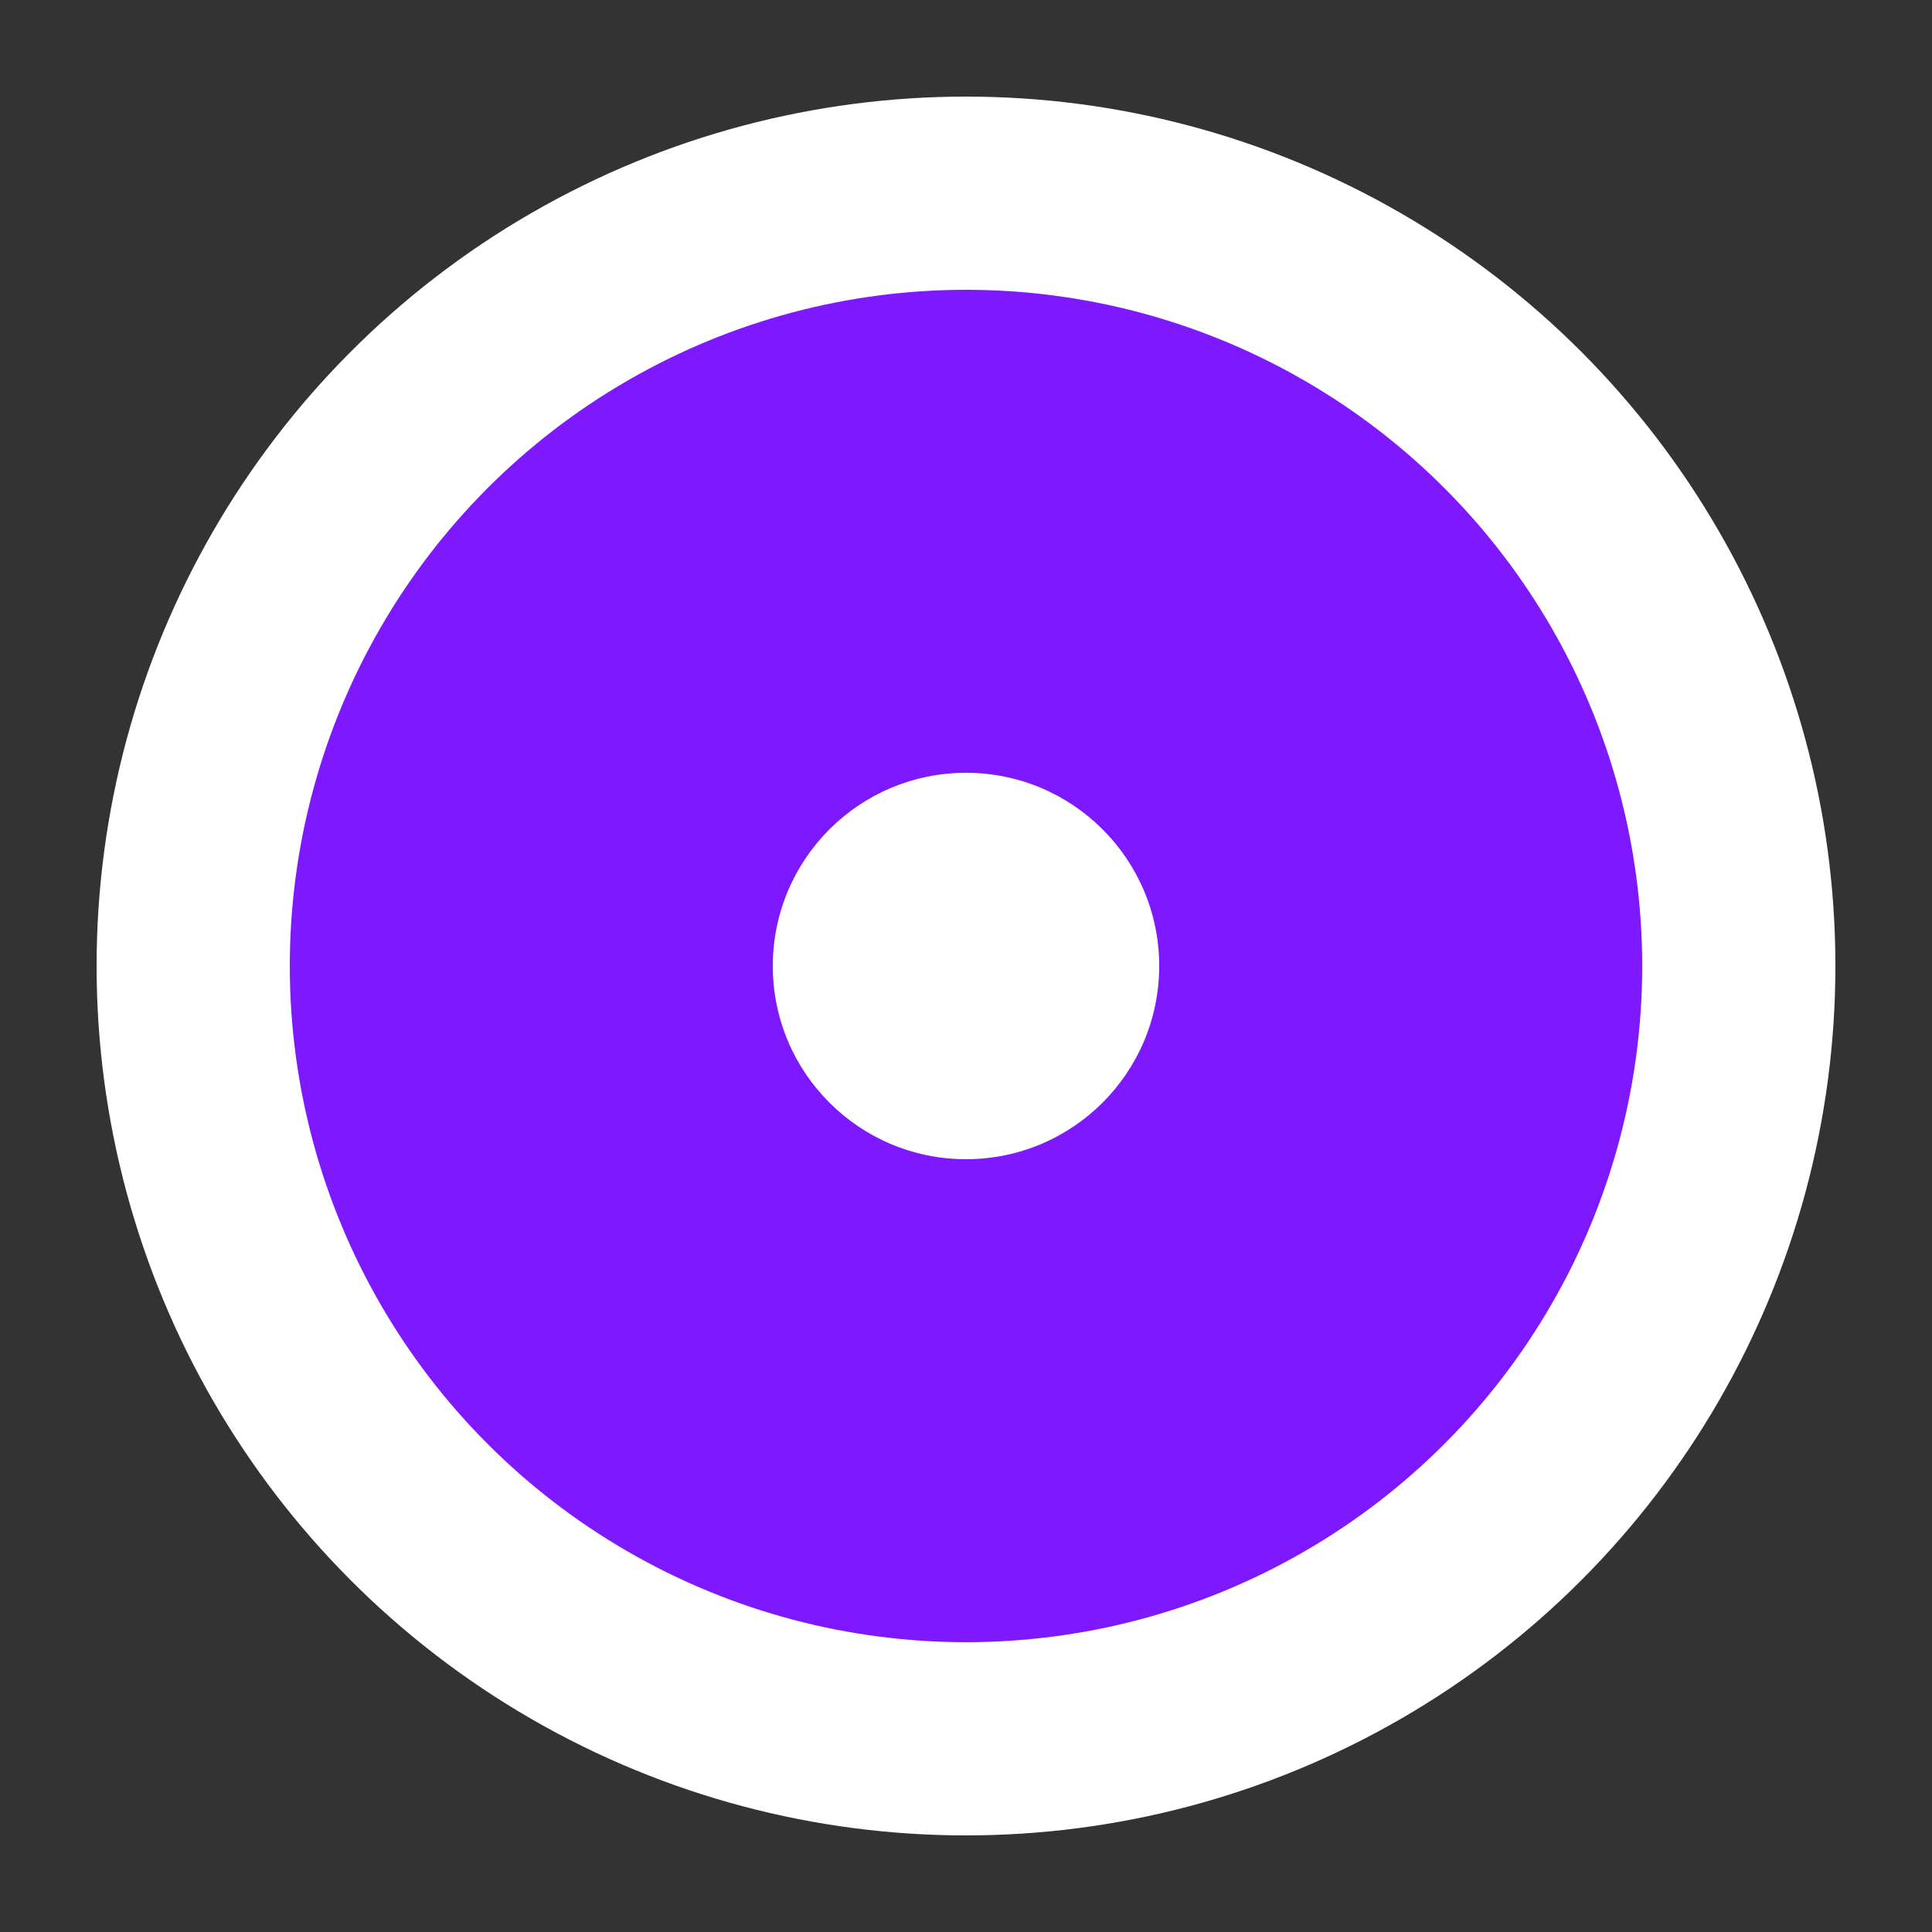 <svg width="40" height="40" viewBox="0 0 40 40" fill="none" xmlns="http://www.w3.org/2000/svg">
<rect x="0" y="0" width="40" height="40" fill="#333333" stroke="none"/>
<circle cx="20" cy="20" r="18" fill="white"/>
<circle cx="20" cy="20" r="14" fill="#7E19FF"/>
<circle cx="20" cy="20" r="4" fill="white"/>
</svg>
